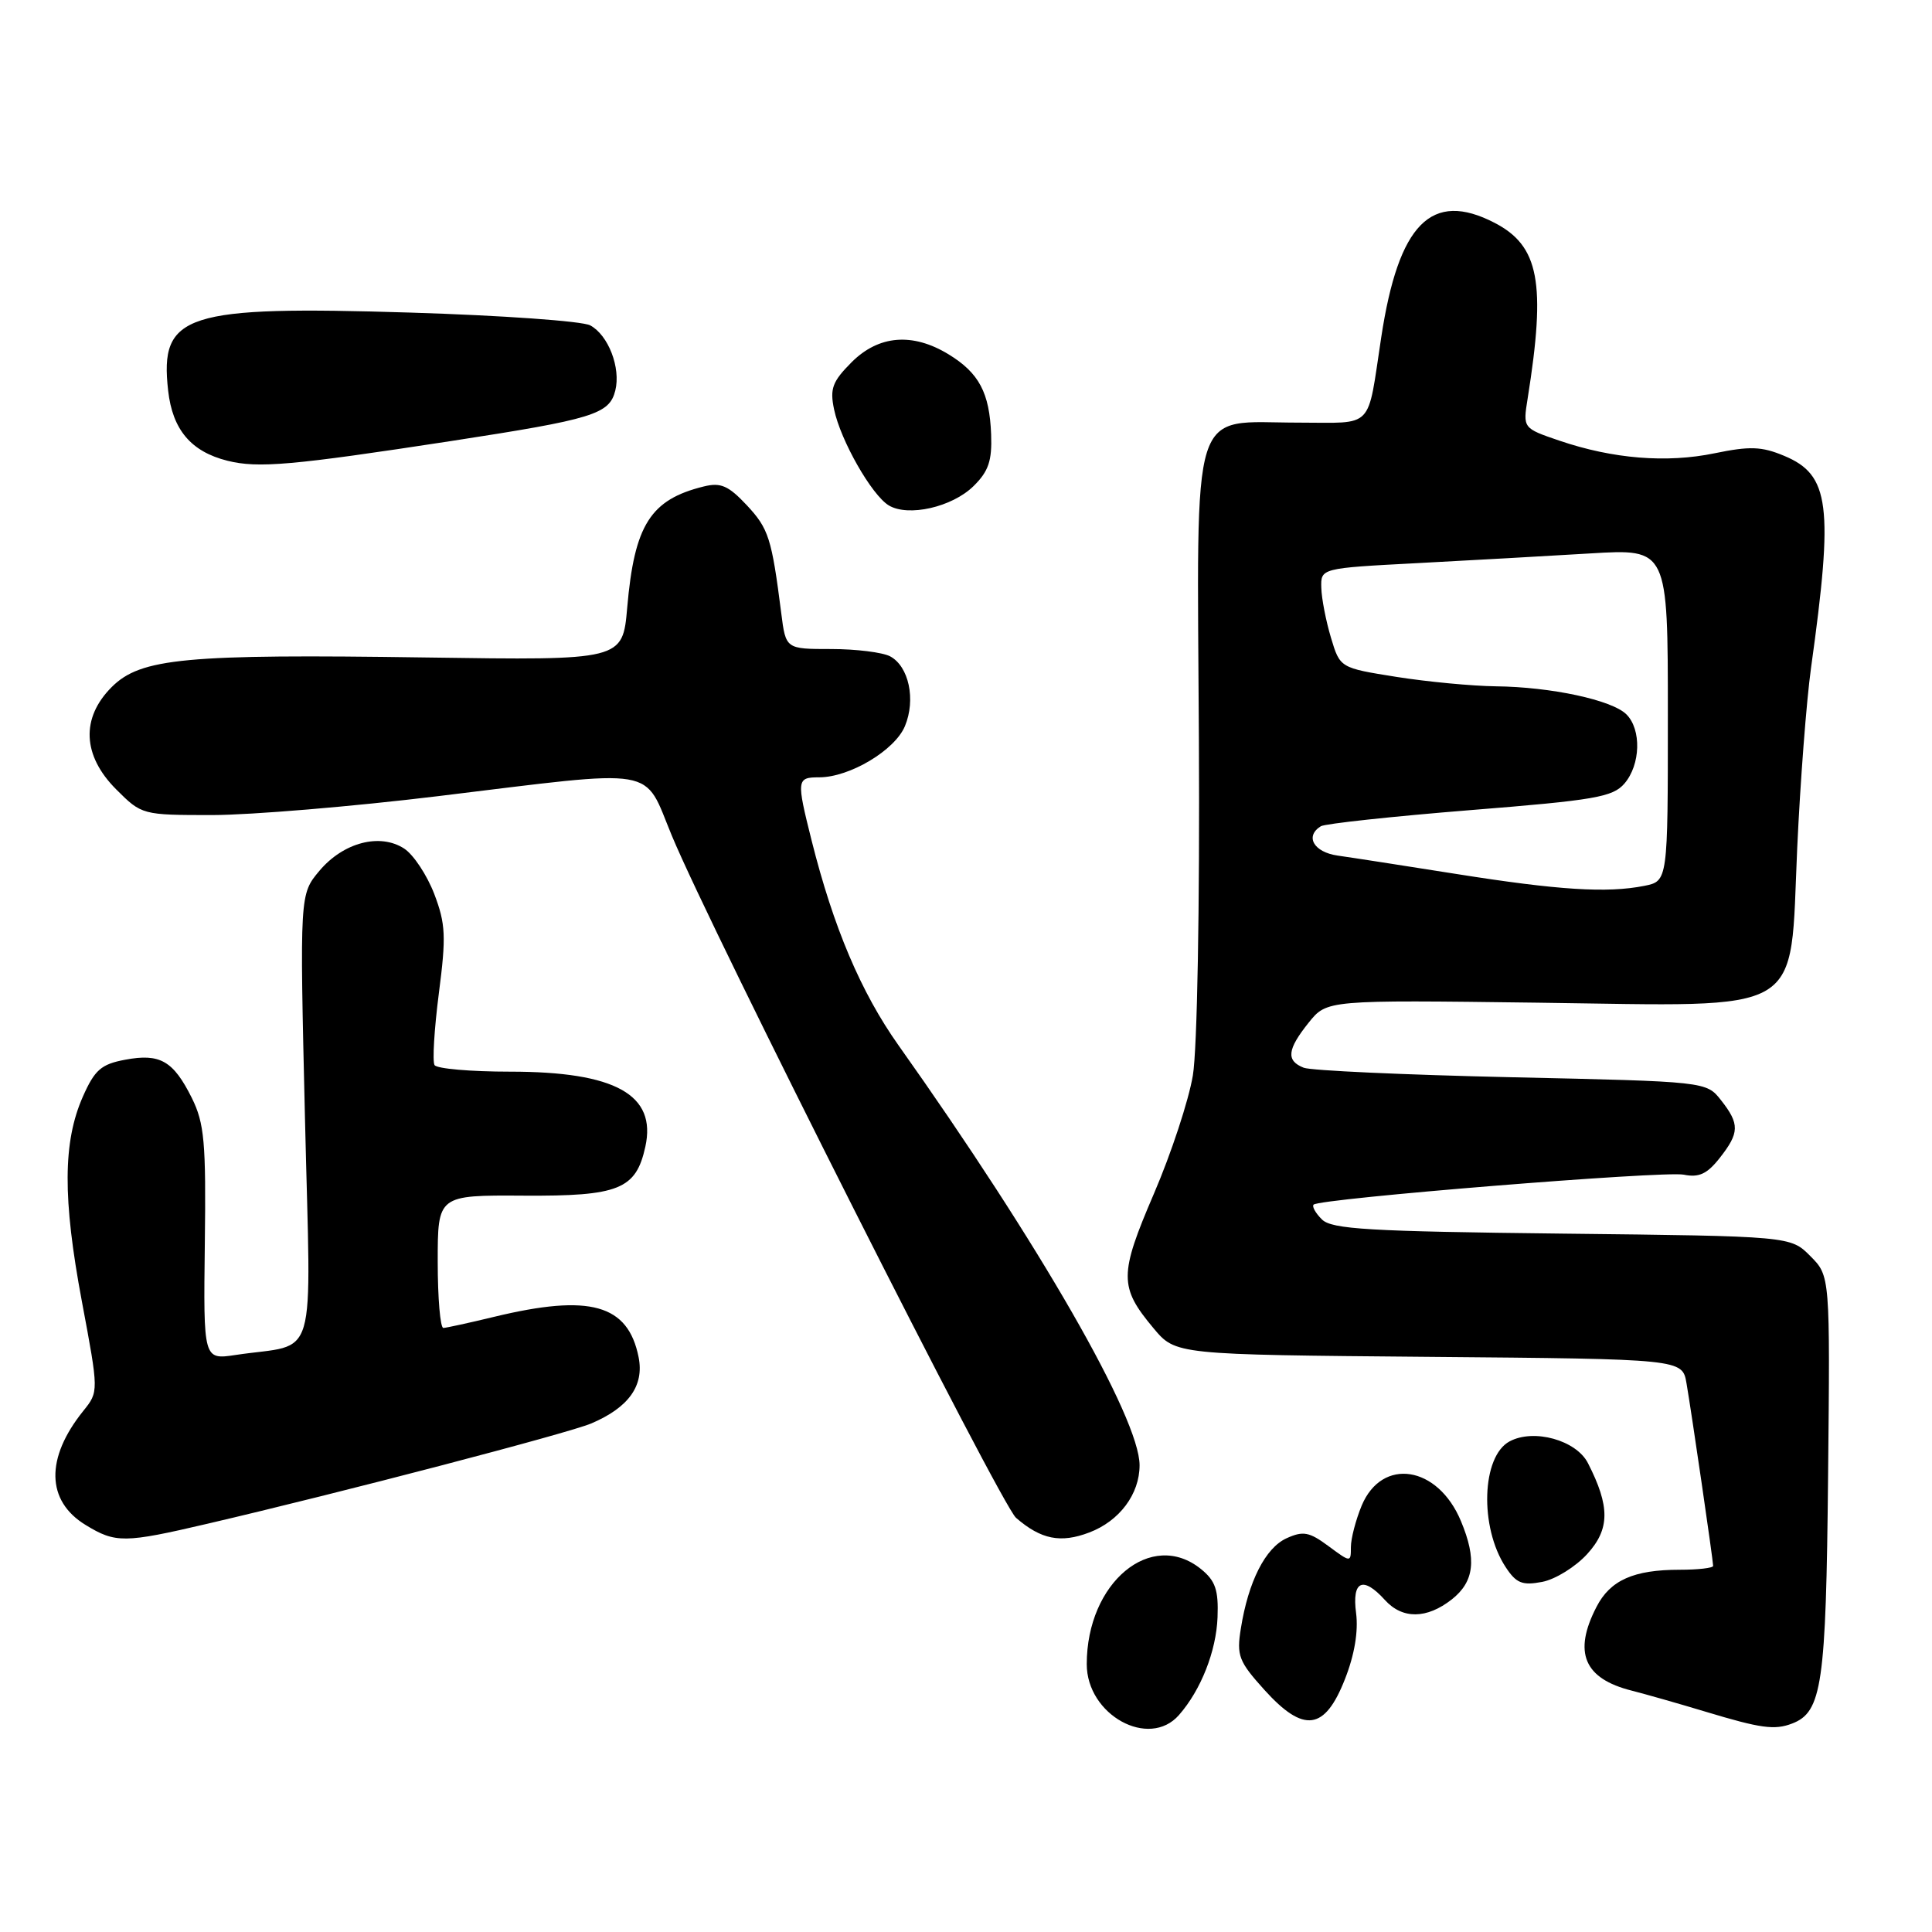 <?xml version="1.0" encoding="UTF-8" standalone="no"?>
<!DOCTYPE svg PUBLIC "-//W3C//DTD SVG 1.1//EN" "http://www.w3.org/Graphics/SVG/1.1/DTD/svg11.dtd" >
<svg xmlns="http://www.w3.org/2000/svg" xmlns:xlink="http://www.w3.org/1999/xlink" version="1.1" viewBox="0 0 256 256">
 <g >
 <path fill="currentColor"
d=" M 156.22 227.25 C 159.13 223.94 161.16 218.78 161.33 214.31 C 161.47 210.68 161.05 209.46 159.14 207.91 C 152.55 202.58 144.00 209.70 144.00 220.51 C 144.00 227.24 152.25 231.79 156.22 227.25 Z  M 237.46 228.38 C 241.43 226.86 241.96 223.22 242.23 195.62 C 242.50 169.07 242.50 169.07 239.88 166.44 C 237.26 163.80 237.26 163.80 206.98 163.46 C 181.38 163.17 176.45 162.88 175.16 161.58 C 174.31 160.74 173.82 159.85 174.06 159.62 C 174.88 158.81 220.49 155.12 223.11 155.65 C 225.12 156.06 226.21 155.55 227.86 153.45 C 230.50 150.10 230.53 148.94 228.05 145.79 C 226.10 143.31 226.10 143.31 200.30 142.74 C 186.11 142.42 173.71 141.86 172.75 141.48 C 170.39 140.55 170.55 139.07 173.41 135.50 C 175.82 132.50 175.82 132.50 203.72 132.86 C 239.71 133.33 237.12 134.87 238.14 112.37 C 238.54 103.64 239.36 92.90 239.97 88.50 C 242.97 66.97 242.46 62.92 236.41 60.40 C 233.43 59.15 231.86 59.10 227.20 60.06 C 220.84 61.38 213.71 60.80 206.63 58.39 C 201.79 56.74 201.79 56.74 202.42 52.81 C 204.87 37.45 203.95 32.58 198.03 29.52 C 189.68 25.20 185.31 29.62 183.02 44.70 C 181.13 57.09 182.19 56.00 172.09 56.00 C 157.52 56.00 158.62 52.49 158.86 98.10 C 158.98 120.11 158.64 139.06 158.06 142.50 C 157.51 145.80 155.19 152.85 152.90 158.17 C 148.28 168.92 148.28 170.54 152.85 176.00 C 155.78 179.50 155.78 179.50 189.35 179.79 C 222.92 180.08 222.92 180.08 223.47 183.29 C 224.15 187.23 227.00 206.79 227.00 207.49 C 227.00 207.77 225.00 208.00 222.57 208.00 C 216.47 208.00 213.37 209.38 211.55 212.91 C 208.42 218.95 209.88 222.43 216.22 224.02 C 218.02 224.48 222.43 225.73 226.00 226.81 C 233.32 229.02 235.14 229.27 237.46 228.38 Z  M 178.21 222.50 C 179.48 219.29 180.00 216.16 179.69 213.75 C 179.12 209.46 180.59 208.79 183.50 212.00 C 185.82 214.57 189.04 214.54 192.37 211.93 C 195.35 209.58 195.70 206.62 193.58 201.55 C 190.52 194.20 183.13 193.05 180.43 199.50 C 179.65 201.39 179.00 203.86 179.00 205.00 C 179.00 207.05 178.98 207.05 176.02 204.86 C 173.48 202.98 172.67 202.83 170.47 203.83 C 167.67 205.11 165.41 209.55 164.42 215.78 C 163.84 219.38 164.13 220.14 167.55 223.93 C 172.75 229.68 175.54 229.31 178.21 222.50 Z  M 210.31 205.92 C 213.33 202.61 213.35 199.62 210.41 193.87 C 208.86 190.83 203.24 189.27 200.03 190.99 C 196.32 192.97 196.02 202.34 199.50 207.64 C 200.91 209.79 201.70 210.11 204.34 209.61 C 206.08 209.28 208.76 207.62 210.31 205.92 Z  M 27.50 201.90 C 45.30 197.75 75.22 189.93 78.33 188.62 C 83.30 186.51 85.37 183.62 84.62 179.84 C 83.22 172.83 78.18 171.42 65.50 174.48 C 62.20 175.28 59.16 175.94 58.75 175.96 C 58.34 175.98 58.00 172.03 58.00 167.18 C 58.00 158.36 58.00 158.36 69.39 158.43 C 82.01 158.51 84.27 157.60 85.51 151.95 C 87.03 145.05 81.53 142.00 67.59 142.00 C 62.38 142.00 57.88 141.61 57.58 141.13 C 57.28 140.65 57.54 136.37 58.15 131.62 C 59.13 124.08 59.05 122.42 57.54 118.45 C 56.58 115.96 54.80 113.26 53.57 112.45 C 50.36 110.35 45.50 111.62 42.33 115.38 C 39.71 118.50 39.71 118.50 40.41 148.16 C 41.19 181.58 42.28 177.87 31.22 179.54 C 26.95 180.18 26.95 180.18 27.14 164.77 C 27.31 151.34 27.08 148.85 25.42 145.49 C 22.96 140.56 21.21 139.55 16.58 140.42 C 13.41 141.01 12.55 141.76 10.98 145.31 C 8.33 151.31 8.29 158.79 10.85 172.45 C 13.09 184.40 13.09 184.40 11.04 186.95 C 6.00 193.21 6.11 198.88 11.35 202.07 C 15.31 204.49 16.47 204.48 27.50 201.90 Z  M 144.34 203.06 C 148.34 201.54 151.00 197.98 151.00 194.15 C 151.00 187.94 137.75 164.86 119.05 138.50 C 114.09 131.50 110.44 122.91 107.54 111.36 C 105.52 103.31 105.56 103.00 108.54 103.00 C 112.58 103.00 118.59 99.41 119.91 96.21 C 121.37 92.70 120.43 88.30 117.95 86.97 C 116.95 86.44 113.43 86.00 110.13 86.00 C 104.12 86.00 104.12 86.00 103.52 81.25 C 102.25 71.29 101.85 70.06 98.97 66.96 C 96.52 64.35 95.51 63.90 93.25 64.46 C 86.18 66.20 84.06 69.55 83.11 80.50 C 82.50 87.50 82.50 87.50 56.50 87.12 C 24.55 86.65 18.64 87.20 14.80 91.04 C 10.70 95.14 10.92 100.12 15.40 104.60 C 18.78 107.98 18.85 108.00 28.15 108.00 C 33.29 107.99 46.72 106.87 58.00 105.50 C 87.72 101.89 85.17 101.45 89.03 110.75 C 94.33 123.50 132.62 199.37 134.63 201.12 C 137.94 203.99 140.54 204.51 144.34 203.06 Z  M 129.00 64.41 C 130.99 62.45 131.46 61.06 131.33 57.56 C 131.12 52.03 129.72 49.41 125.69 46.95 C 120.92 44.04 116.43 44.41 112.84 48.00 C 110.30 50.55 109.94 51.50 110.52 54.25 C 111.38 58.36 115.50 65.60 117.77 66.97 C 120.35 68.52 126.16 67.20 129.00 64.41 Z  M 59.77 58.44 C 78.62 55.54 80.74 54.89 81.53 51.75 C 82.28 48.74 80.61 44.40 78.20 43.11 C 77.16 42.55 66.45 41.79 54.40 41.42 C 24.50 40.50 21.13 41.58 22.28 51.76 C 22.86 56.94 25.31 59.84 30.13 61.05 C 34.21 62.07 38.69 61.67 59.77 58.44 Z  M 193.00 115.81 C 186.12 114.72 179.04 113.62 177.25 113.37 C 174.08 112.92 172.87 110.81 175.02 109.48 C 175.59 109.14 184.48 108.18 194.77 107.35 C 211.31 106.03 213.70 105.62 215.25 103.82 C 217.39 101.32 217.52 96.67 215.51 94.66 C 213.61 92.76 205.52 91.02 198.20 90.94 C 195.07 90.90 189.14 90.34 185.03 89.69 C 177.56 88.50 177.56 88.50 176.36 84.50 C 175.70 82.30 175.12 79.33 175.08 77.90 C 175.00 75.29 175.00 75.29 187.75 74.62 C 194.76 74.25 205.11 73.67 210.75 73.33 C 221.00 72.71 221.00 72.71 221.00 94.73 C 221.00 116.75 221.00 116.75 217.88 117.38 C 212.95 118.36 206.48 117.95 193.00 115.81 Z "/>
</g>
</svg>